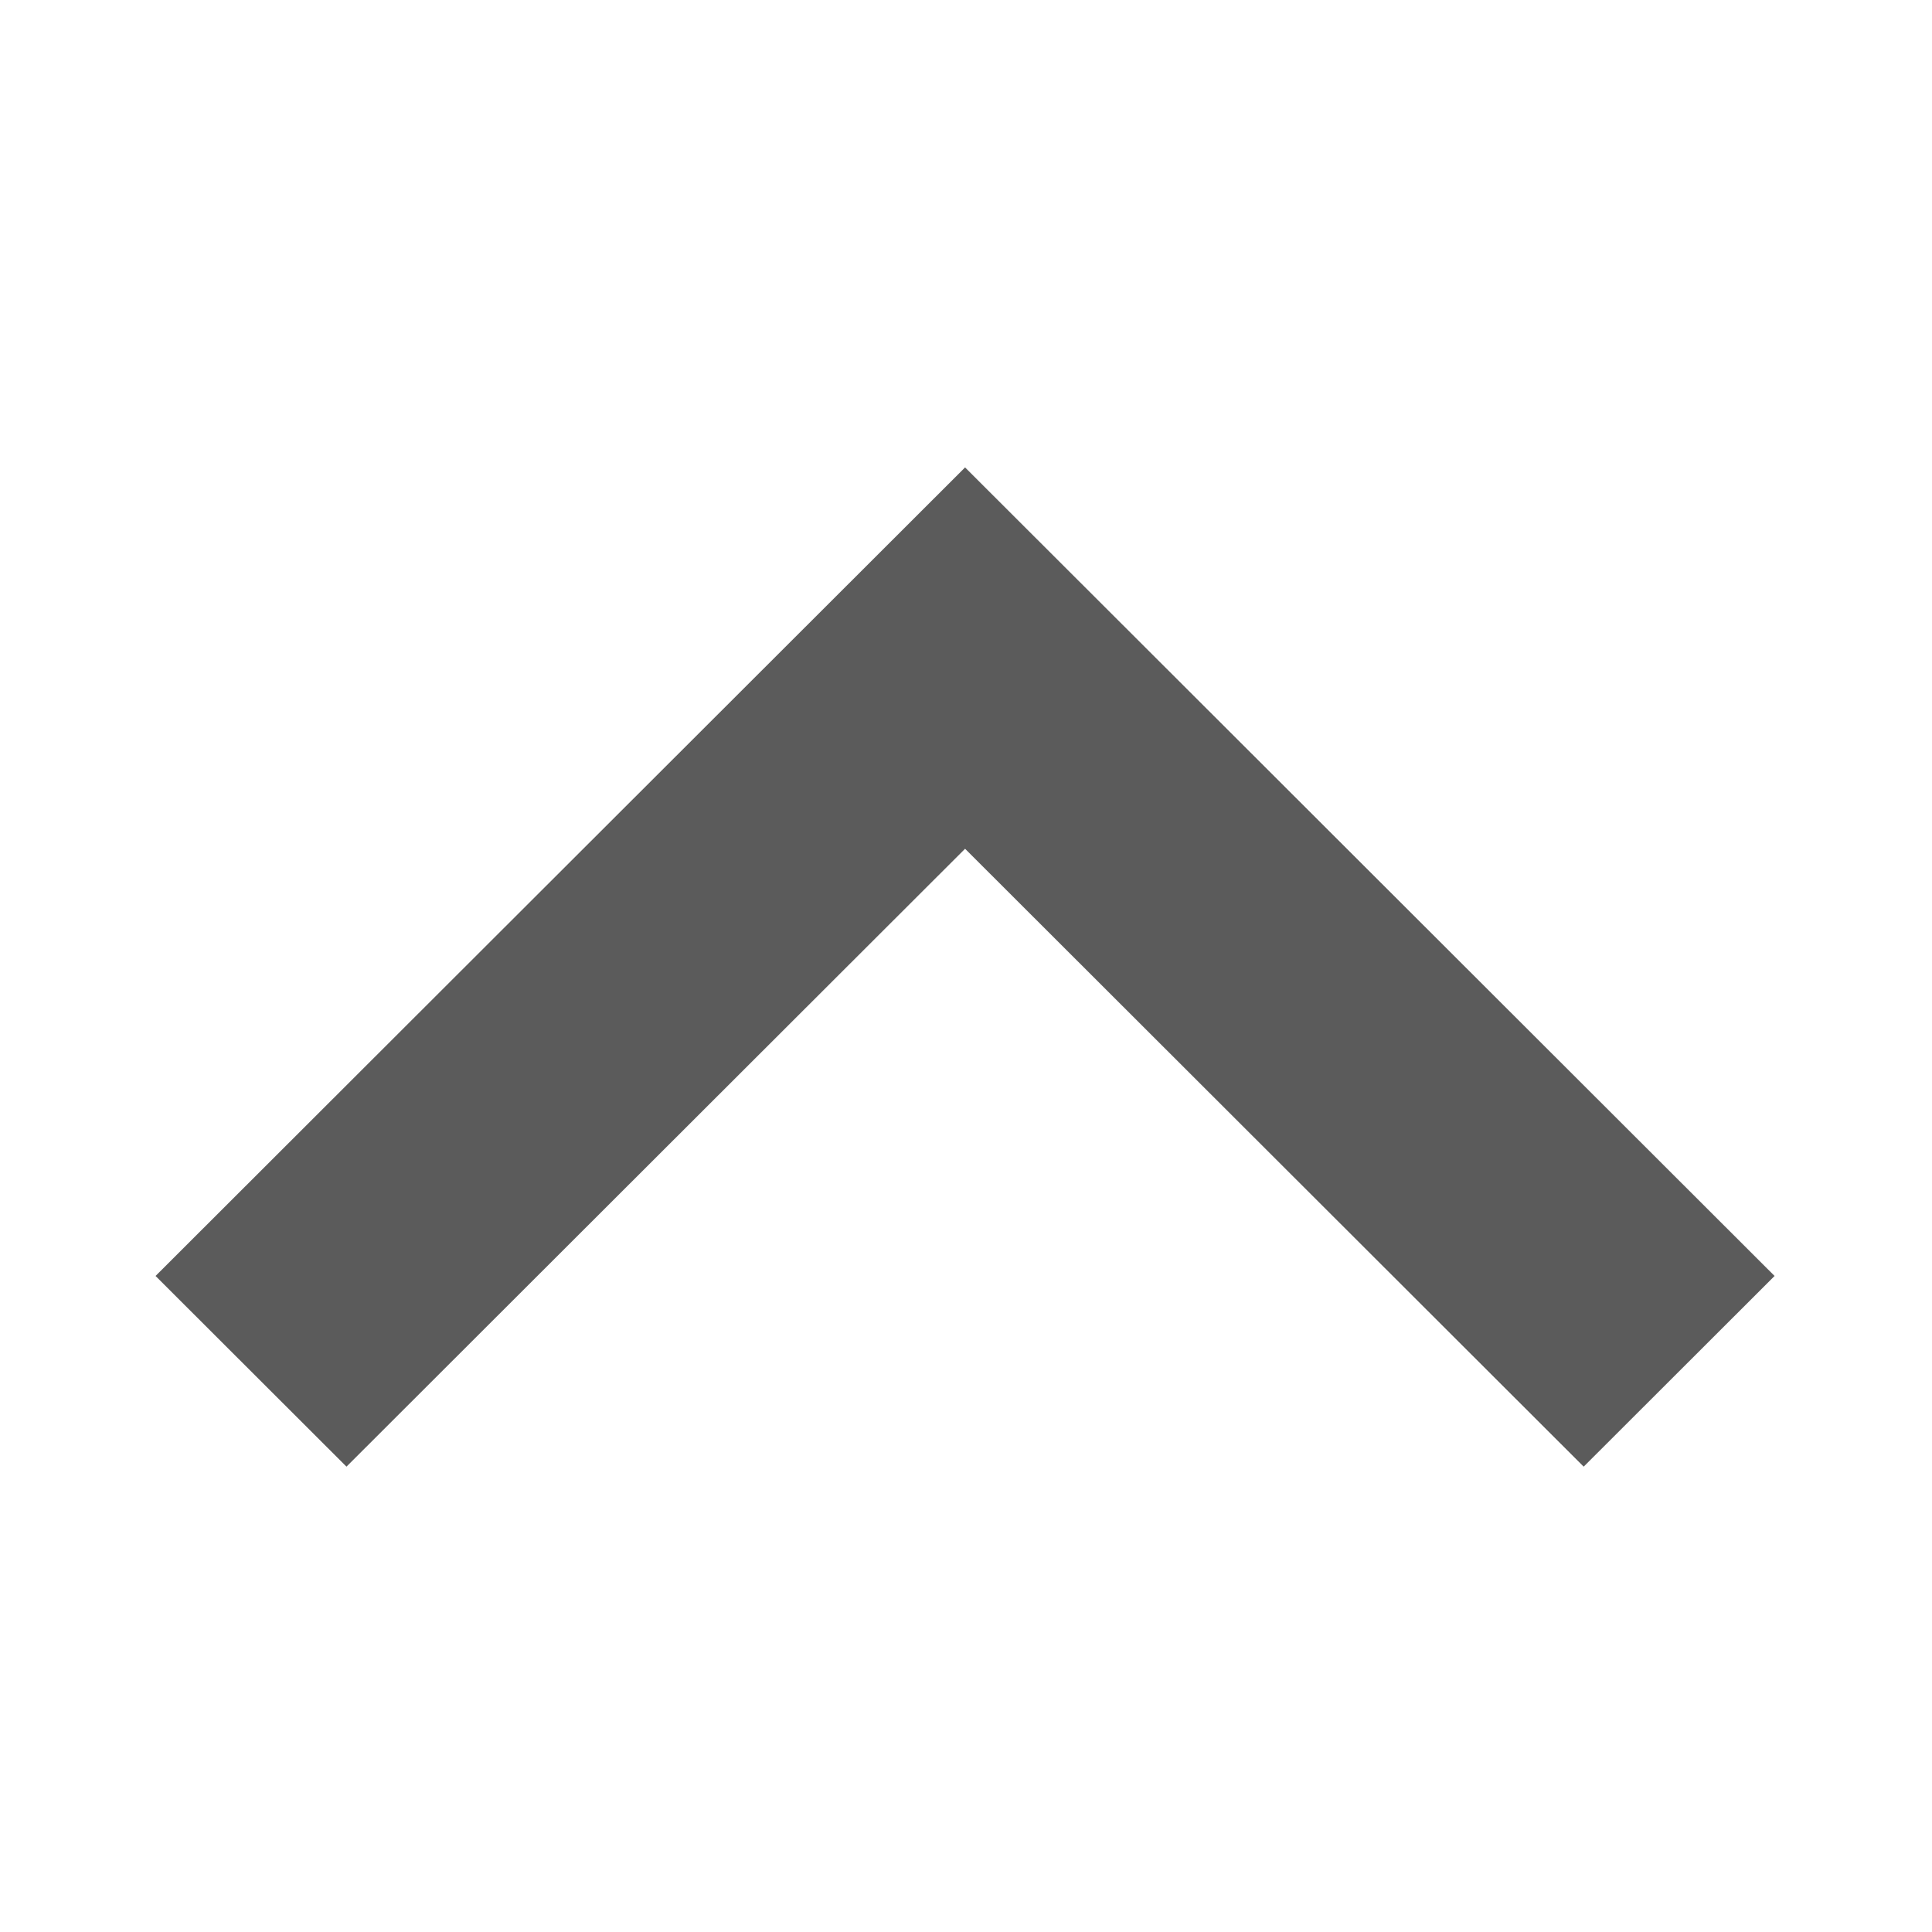 <svg xmlns="http://www.w3.org/2000/svg" xmlns:xlink="http://www.w3.org/1999/xlink" width="500" zoomAndPan="magnify" viewBox="0 0 375 375" height="500" preserveAspectRatio="xMidYMid meet" version="1.0"><defs><clipPath id="8168ac499f"><path d="M 30.195 90 L 344.445 90 L 344.445 285 L 30.195 285 Z M 30.195 90 " clip-rule="nonzero"/></clipPath></defs><g clip-path="url(#8168ac499f)"><path fill="#5b5b5b" d="M 67.25 284.676 L 187.32 164.746 L 307.391 284.676 L 344.445 247.664 L 187.32 90.727 L 30.195 247.664 Z M 67.25 284.676 " fill-opacity="1" fill-rule="nonzero"/></g></svg>